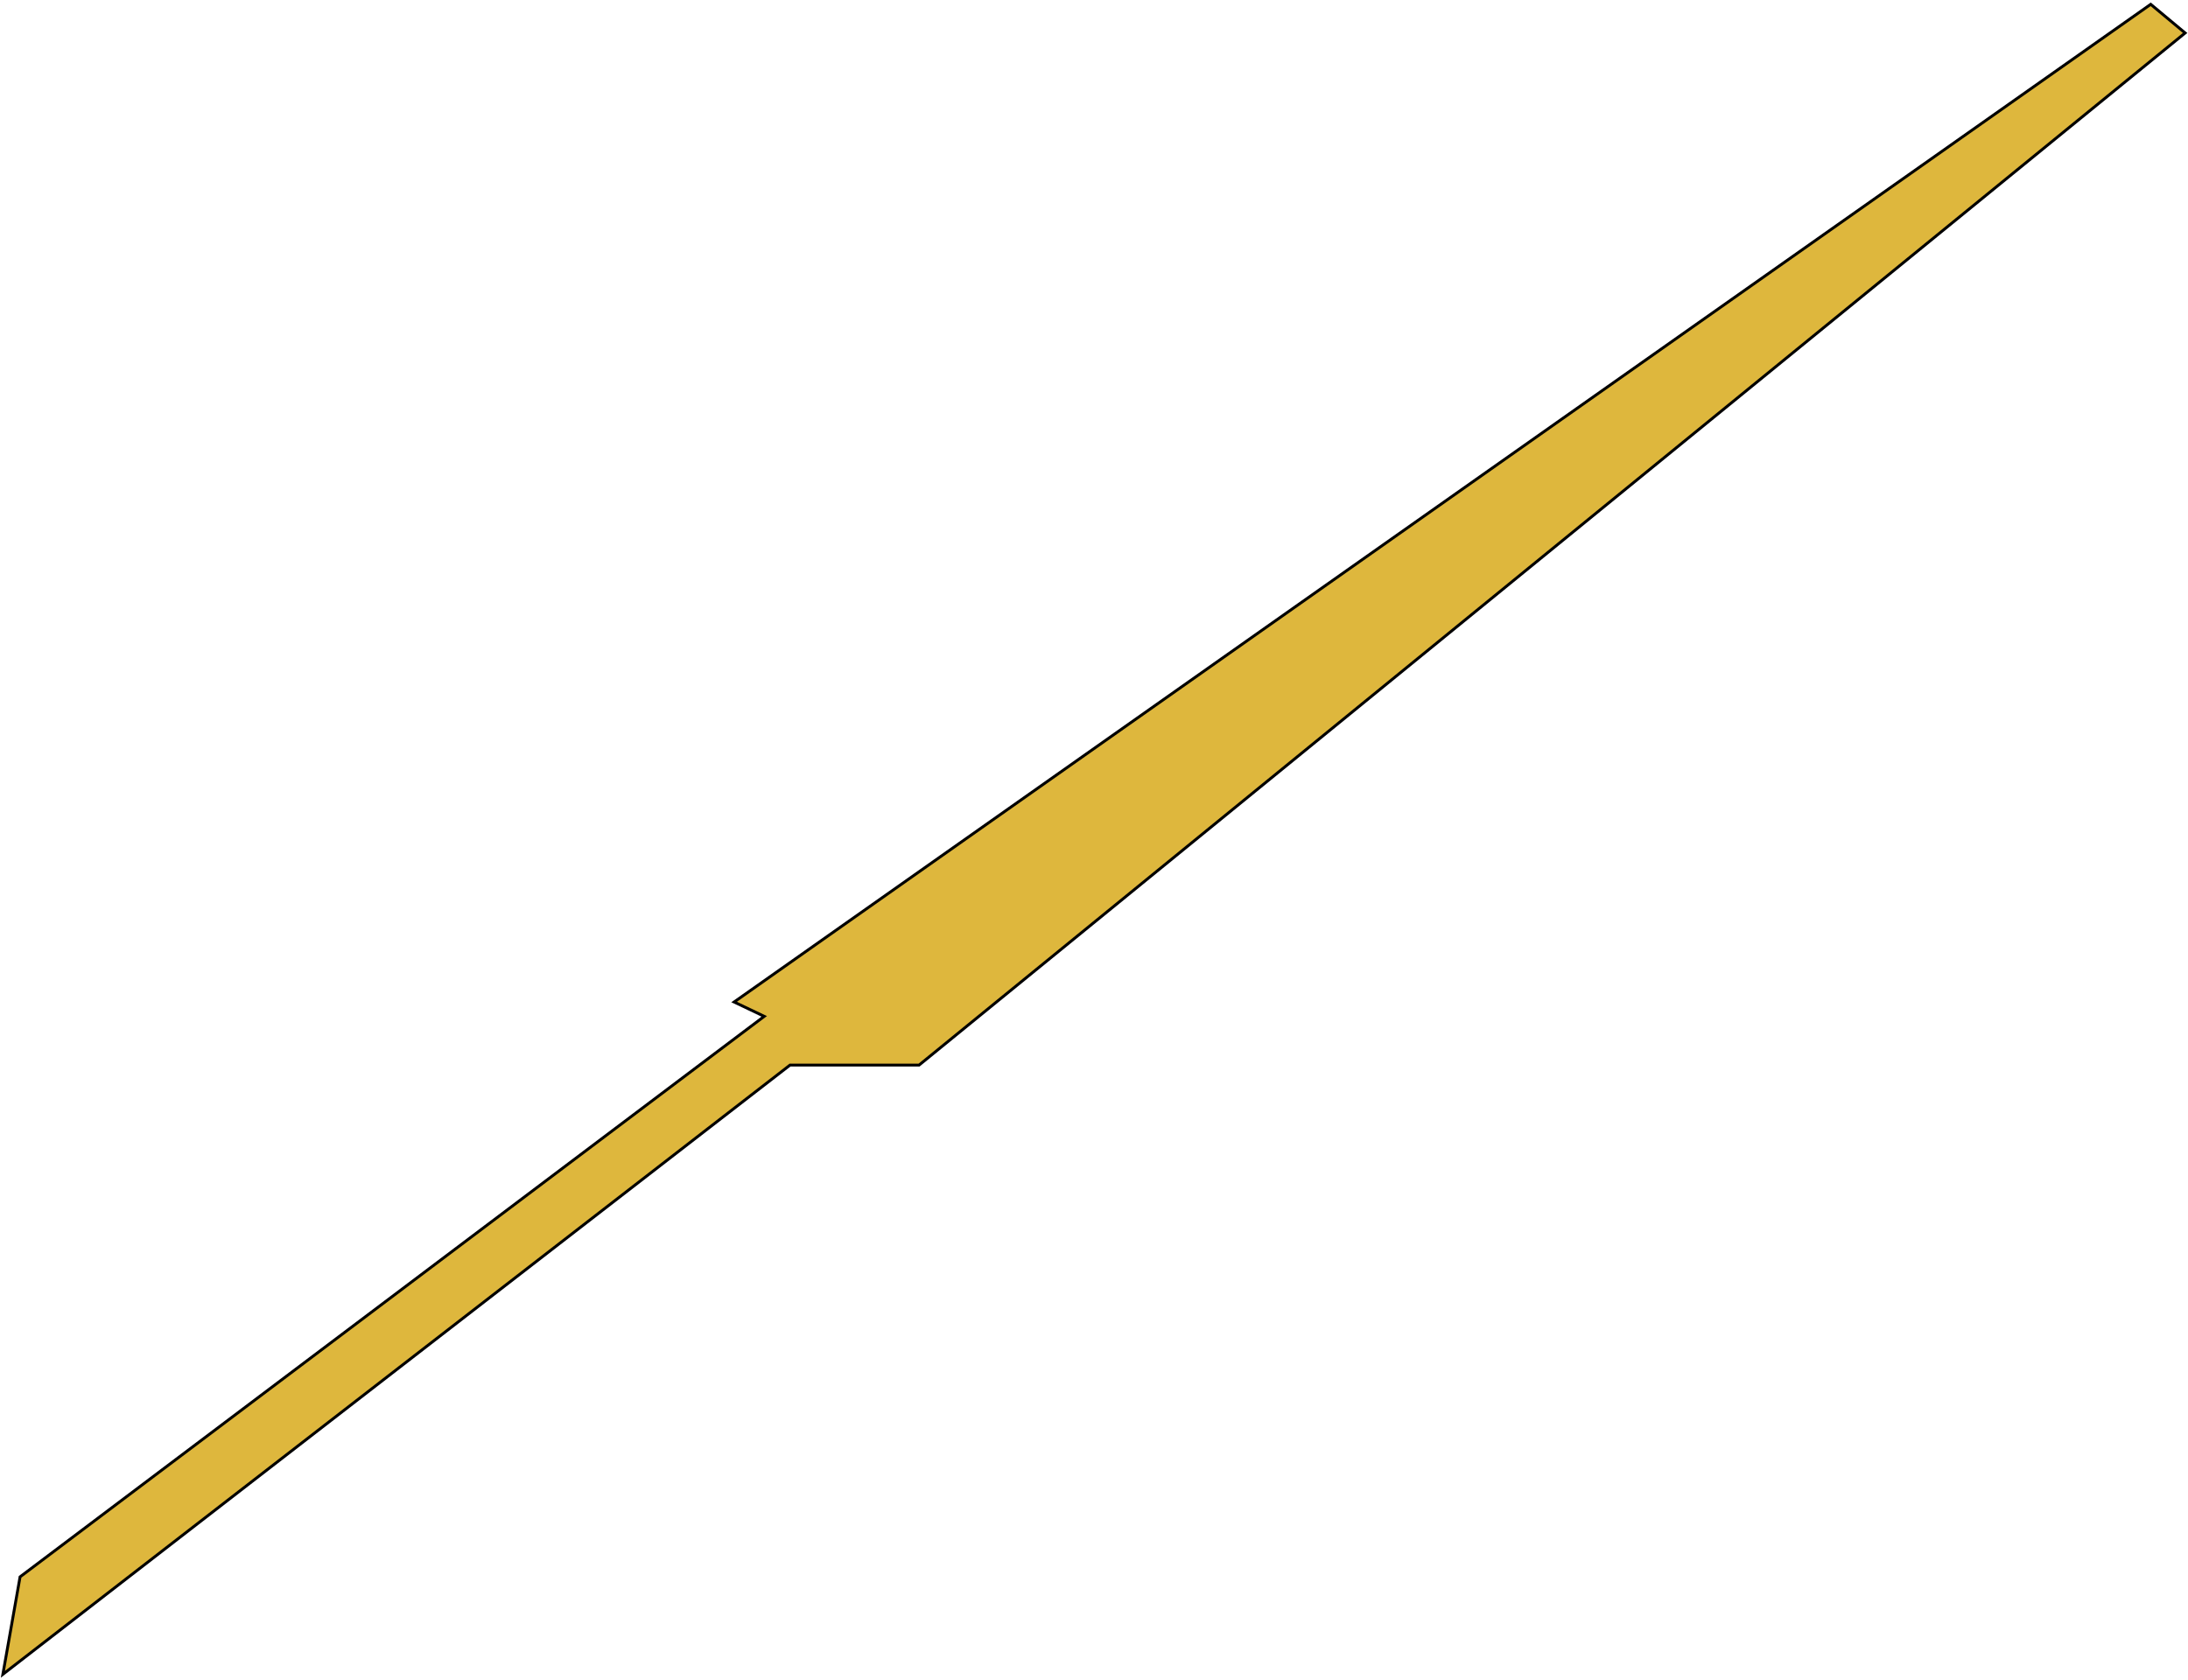 <svg width="763" height="586" viewBox="0 0 763 586" fill="none" xmlns="http://www.w3.org/2000/svg">
<path d="M275.5 371.5H320.5L762 11.5L750 1.5L256 349.5L266.5 354.5L7 550L1 584L275.5 371.5Z" fill="#DEB73D" stroke="black"/>
</svg>
